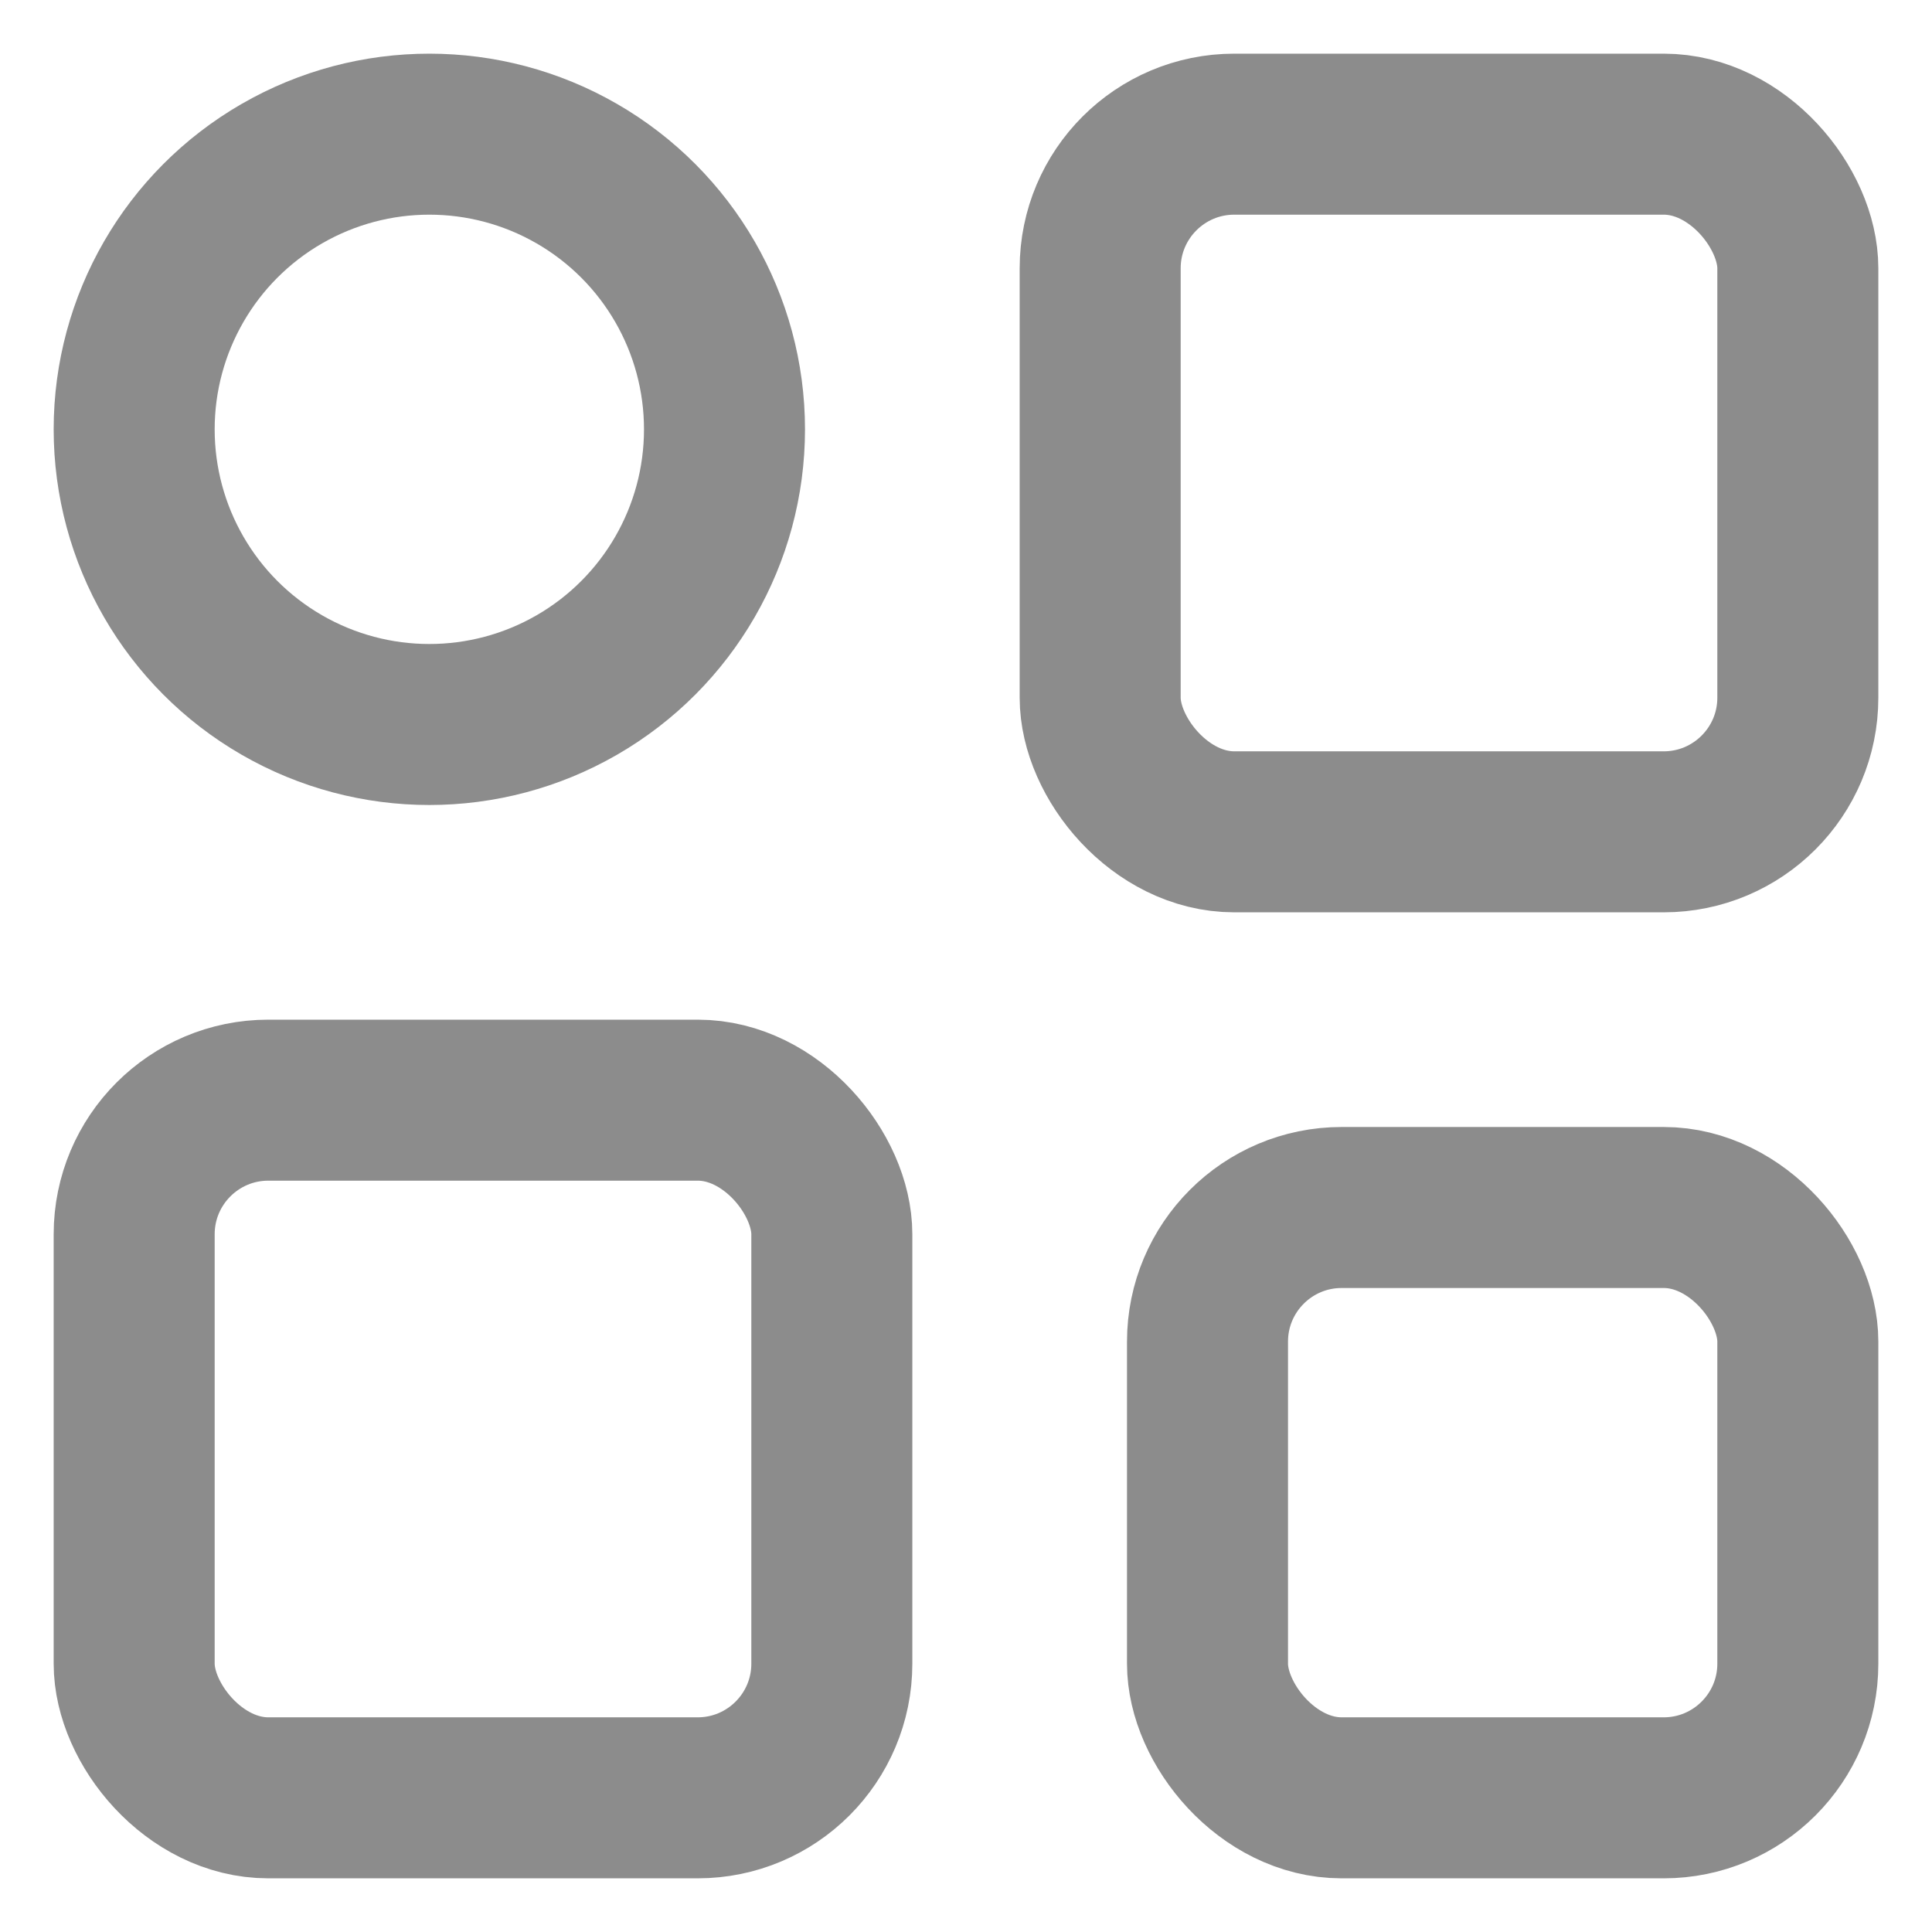 <svg width="18" height="18" viewBox="0 0 18 18" fill="none" xmlns="http://www.w3.org/2000/svg">
<circle cx="4" cy="4" r="2.75" stroke="#8C8C8C" stroke-width="1.5"/>
<rect x="1.25" y="10.25" width="6.5" height="6.5" rx="1.25" stroke="#8C8C8C" stroke-width="1.5"/>
<rect x="10.25" y="1.25" width="6.5" height="6.5" rx="1.25" stroke="#8C8C8C" stroke-width="1.5"/>
<rect x="11.25" y="11.25" width="5.5" height="5.5" rx="1.25" stroke="#8C8C8C" stroke-width="1.5"/>
</svg>
